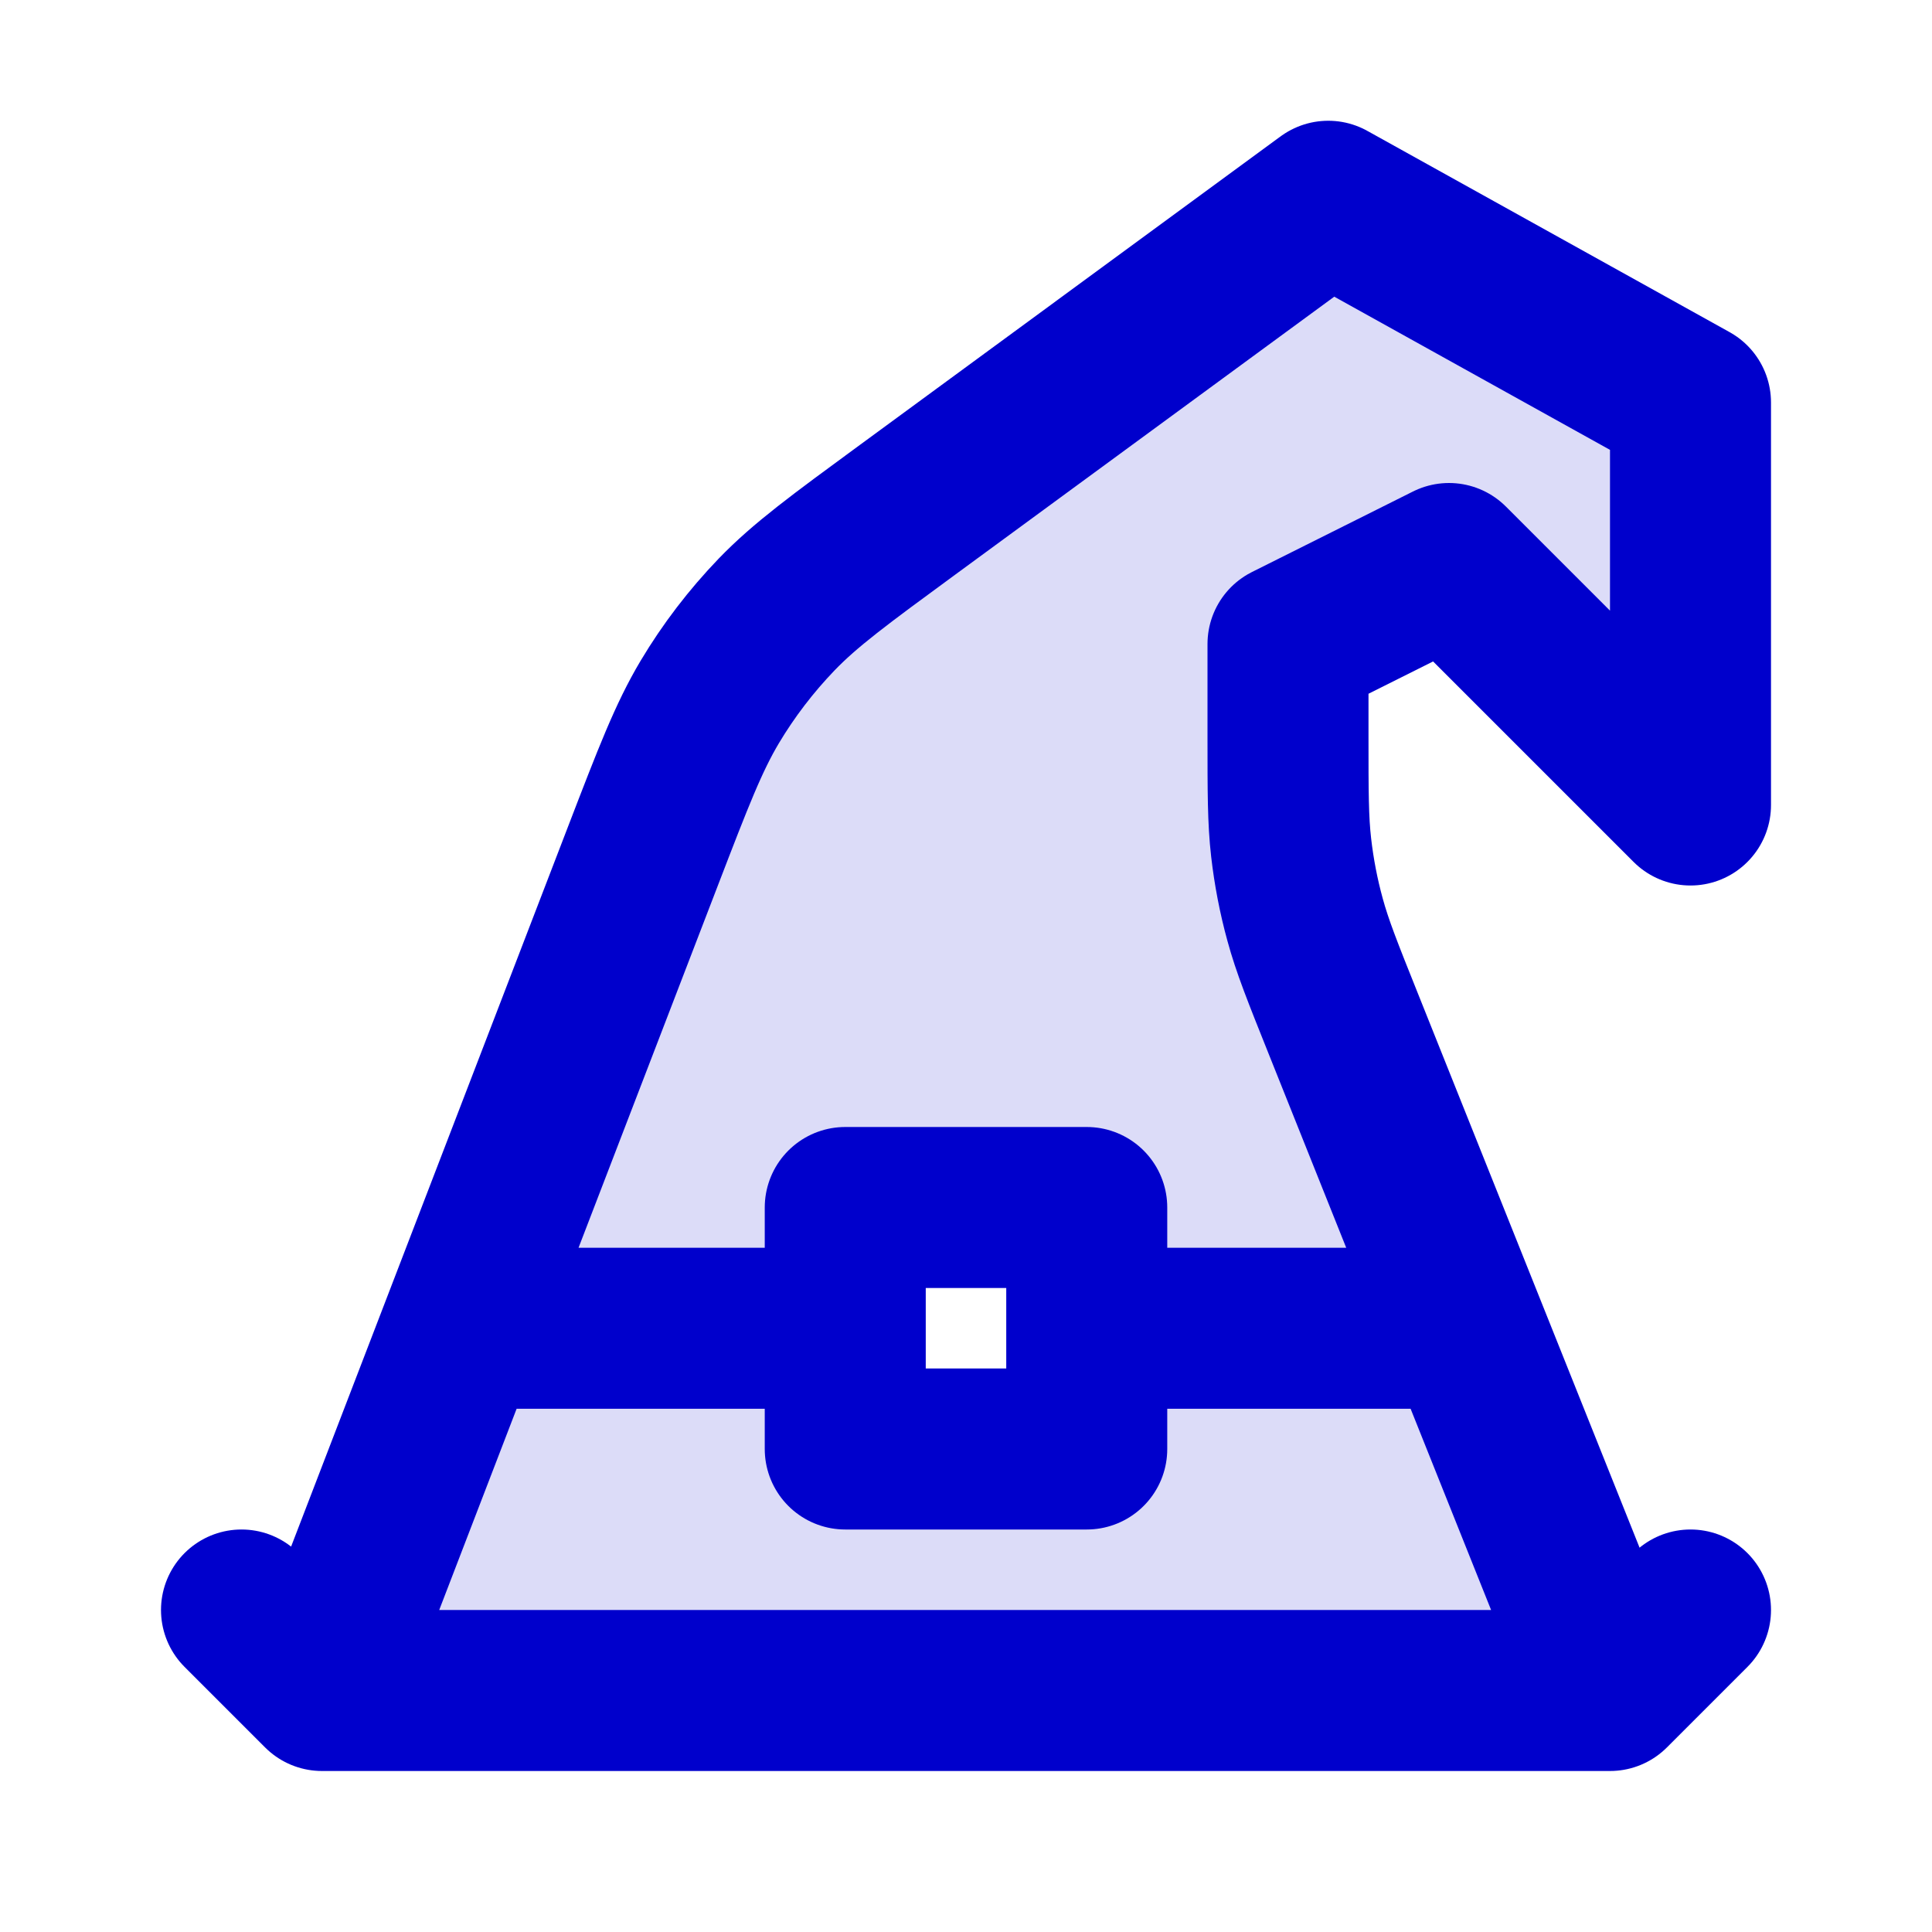<svg width="24" height="24" viewBox="0 0 24 24" fill="none" xmlns="http://www.w3.org/2000/svg">
<path opacity="0.14" fill-rule="evenodd" clip-rule="evenodd" d="M20 21H4L7.989 10.629C8.365 9.652 8.553 9.163 8.817 8.72C9.051 8.328 9.33 7.964 9.647 7.634C10.005 7.263 10.427 6.954 11.272 6.334L16.5 2.5L21 5V10L18 7L16 8V9.151C16 9.842 16 10.187 16.039 10.528C16.074 10.831 16.131 11.13 16.212 11.424C16.302 11.755 16.43 12.075 16.687 12.717L20 21ZM13.5 15H10.5V18H13.5V15Z" fill="#0000CC"/>
<path d="M21 20L20 21M20 21H4M20 21L16.687 12.717C16.43 12.075 16.302 11.755 16.212 11.424C16.131 11.13 16.074 10.831 16.039 10.528C16 10.187 16 9.842 16 9.151V8L18 7L21 10V5L16.5 2.5L11.272 6.334C10.427 6.954 10.005 7.263 9.647 7.634C9.33 7.964 9.051 8.328 8.817 8.72C8.553 9.163 8.365 9.652 7.989 10.629L4 21M4 21L3 20M5.731 16.5H10.5M13.5 16.5H18.2M10.5 15H13.5V18H10.5V15Z" stroke="#0000CC" stroke-width="2" stroke-linecap="round" stroke-linejoin="round"/>
</svg>
